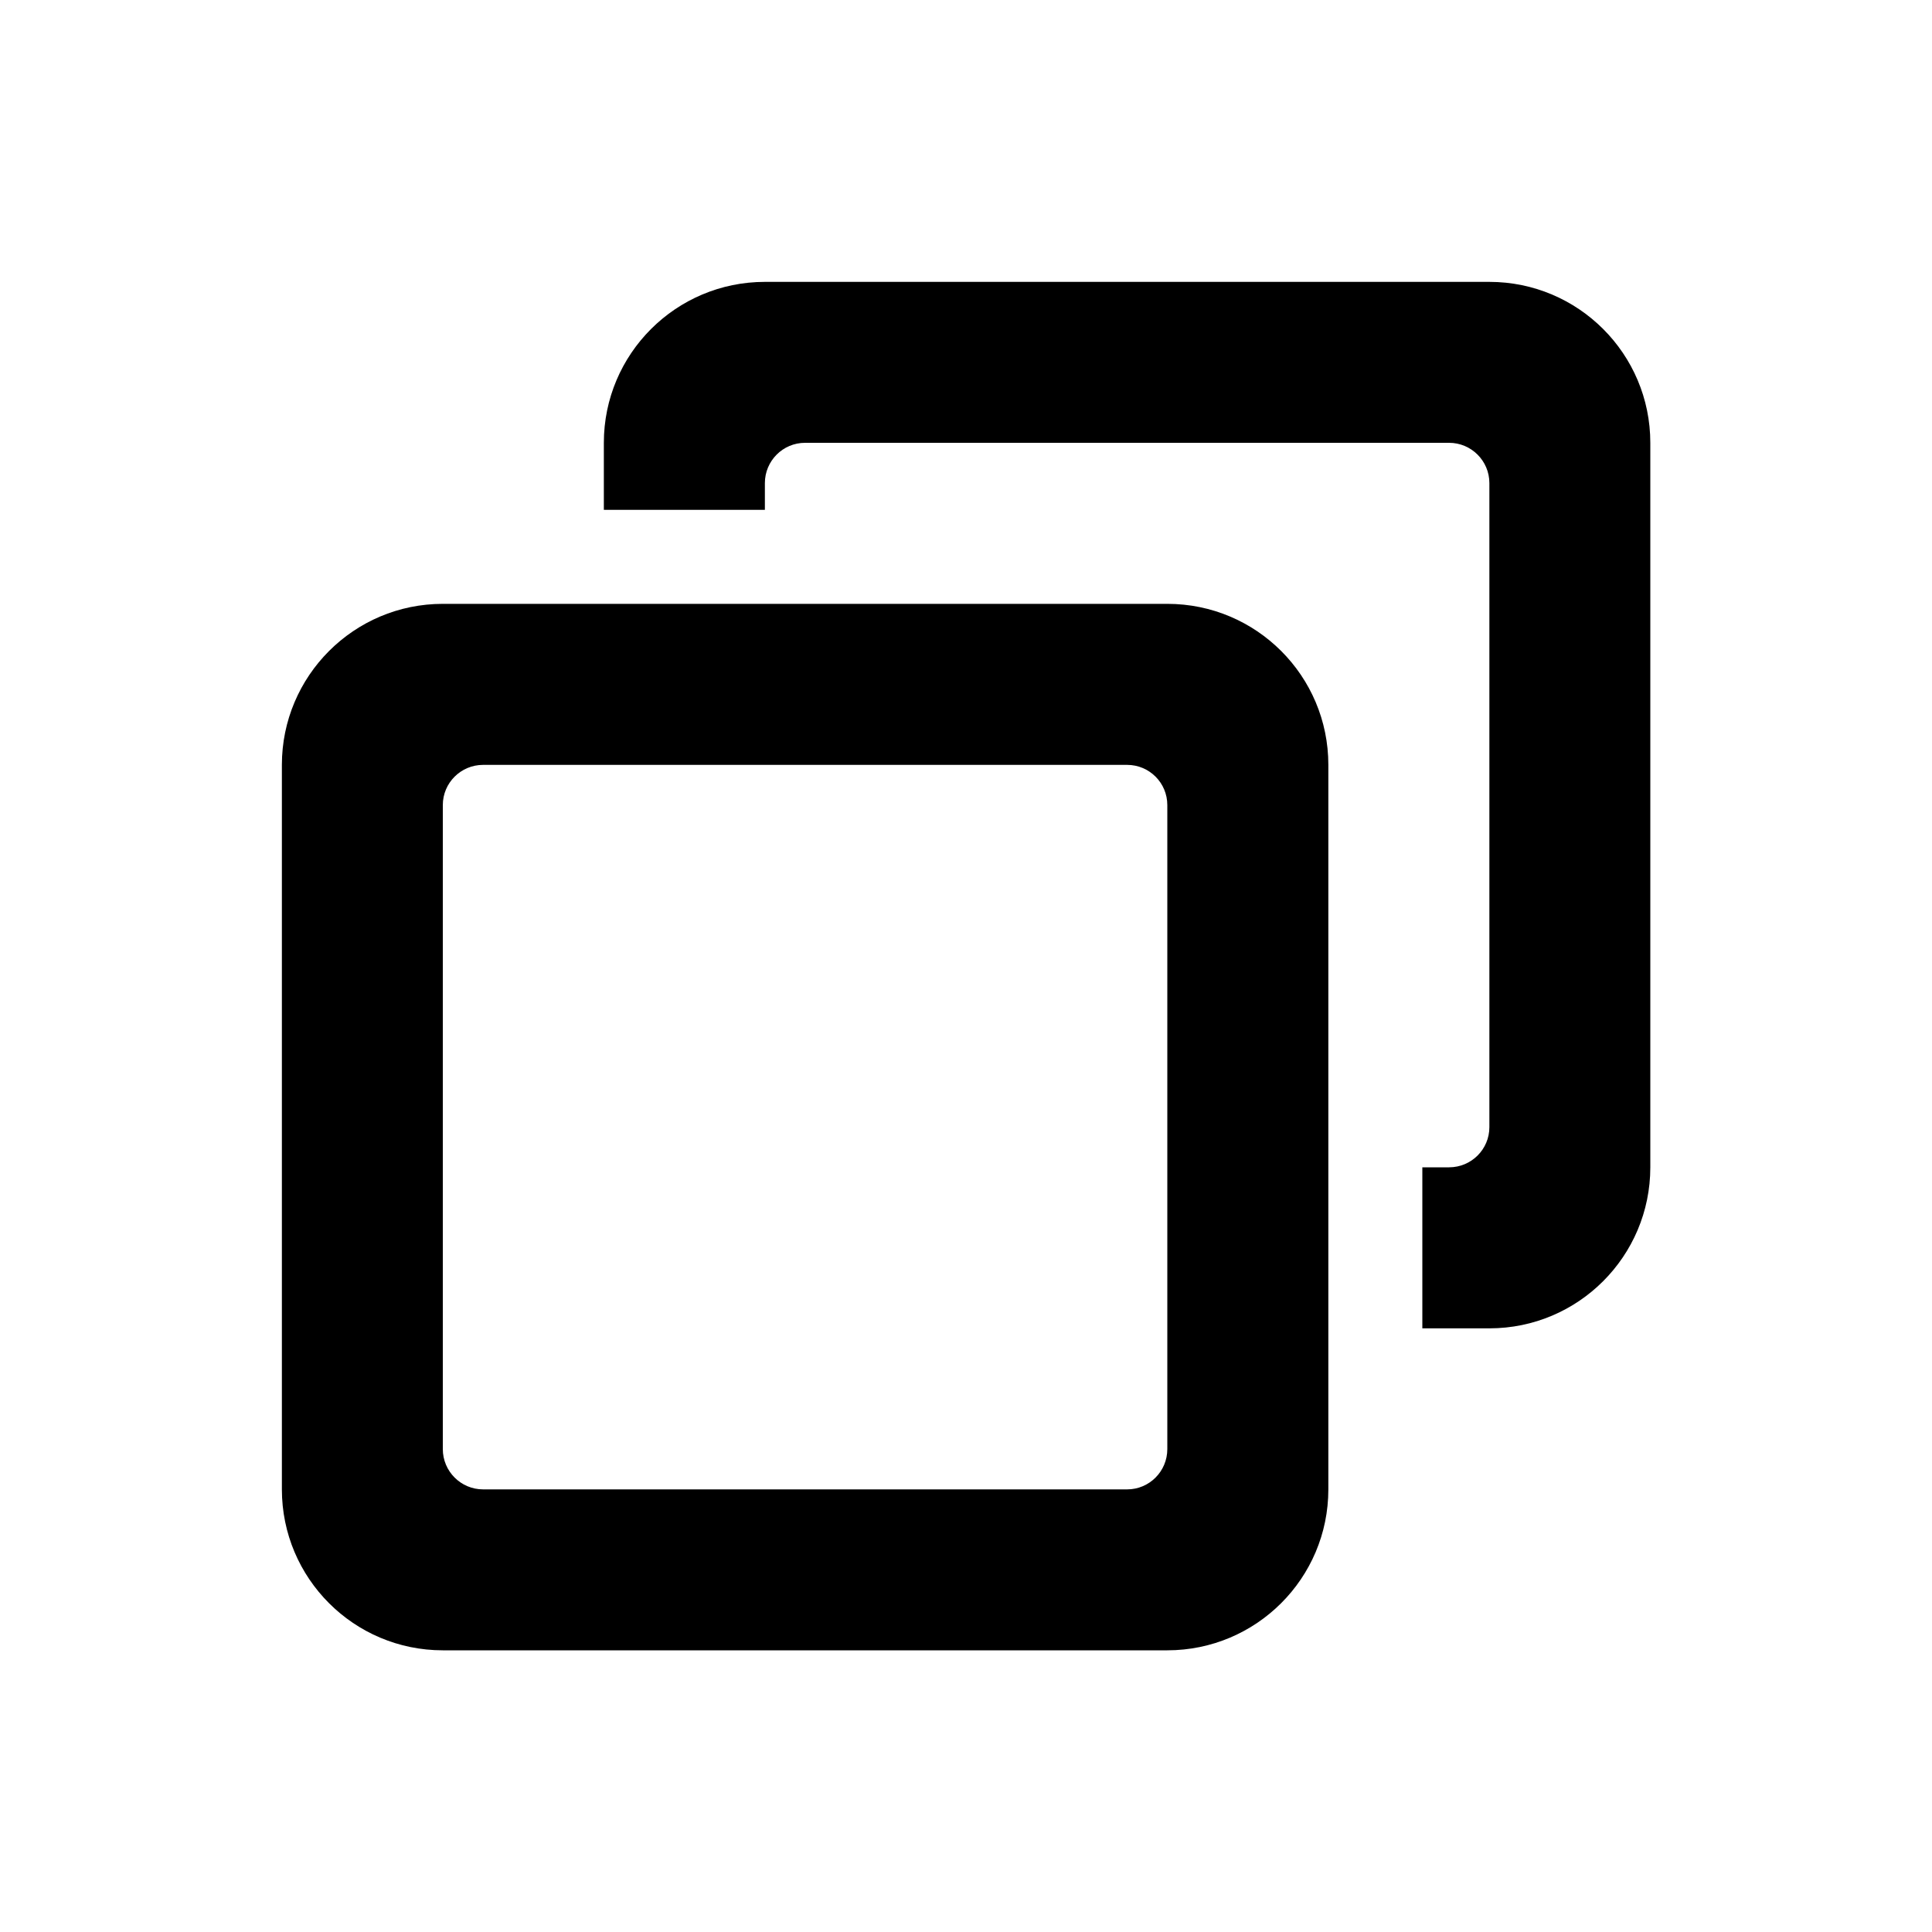 <svg
  xmlns="http://www.w3.org/2000/svg"
  viewBox="0 0 20 20"
  fill="currentColor"
>
  <path
    d="M12.084 6.251C13.005 6.251 13.751 6.997 13.751 7.918V15.418C13.751 16.338 13.004 17.084 12.084 17.084H4.584C3.664 17.084 2.918 16.338 2.918 15.418V7.918C2.918 6.998 3.664 6.251 4.584 6.251H12.084ZM5.001 7.918C4.771 7.918 4.584 8.104 4.584 8.334V15.001C4.584 15.231 4.771 15.418 5.001 15.418H11.668C11.898 15.418 12.084 15.231 12.084 15.001V8.334C12.084 8.104 11.898 7.918 11.668 7.918H5.001ZM15.418 2.918C16.338 2.918 17.084 3.664 17.084 4.584V12.084C17.084 13.004 16.338 13.751 15.418 13.751H14.724V12.084H15.001C15.231 12.084 15.418 11.898 15.418 11.668V5.001C15.418 4.771 15.231 4.584 15.001 4.584H8.334C8.104 4.584 7.918 4.771 7.918 5.001V5.278H6.251V4.584C6.251 3.664 6.998 2.918 7.918 2.918H15.418Z"
  />
</svg>
